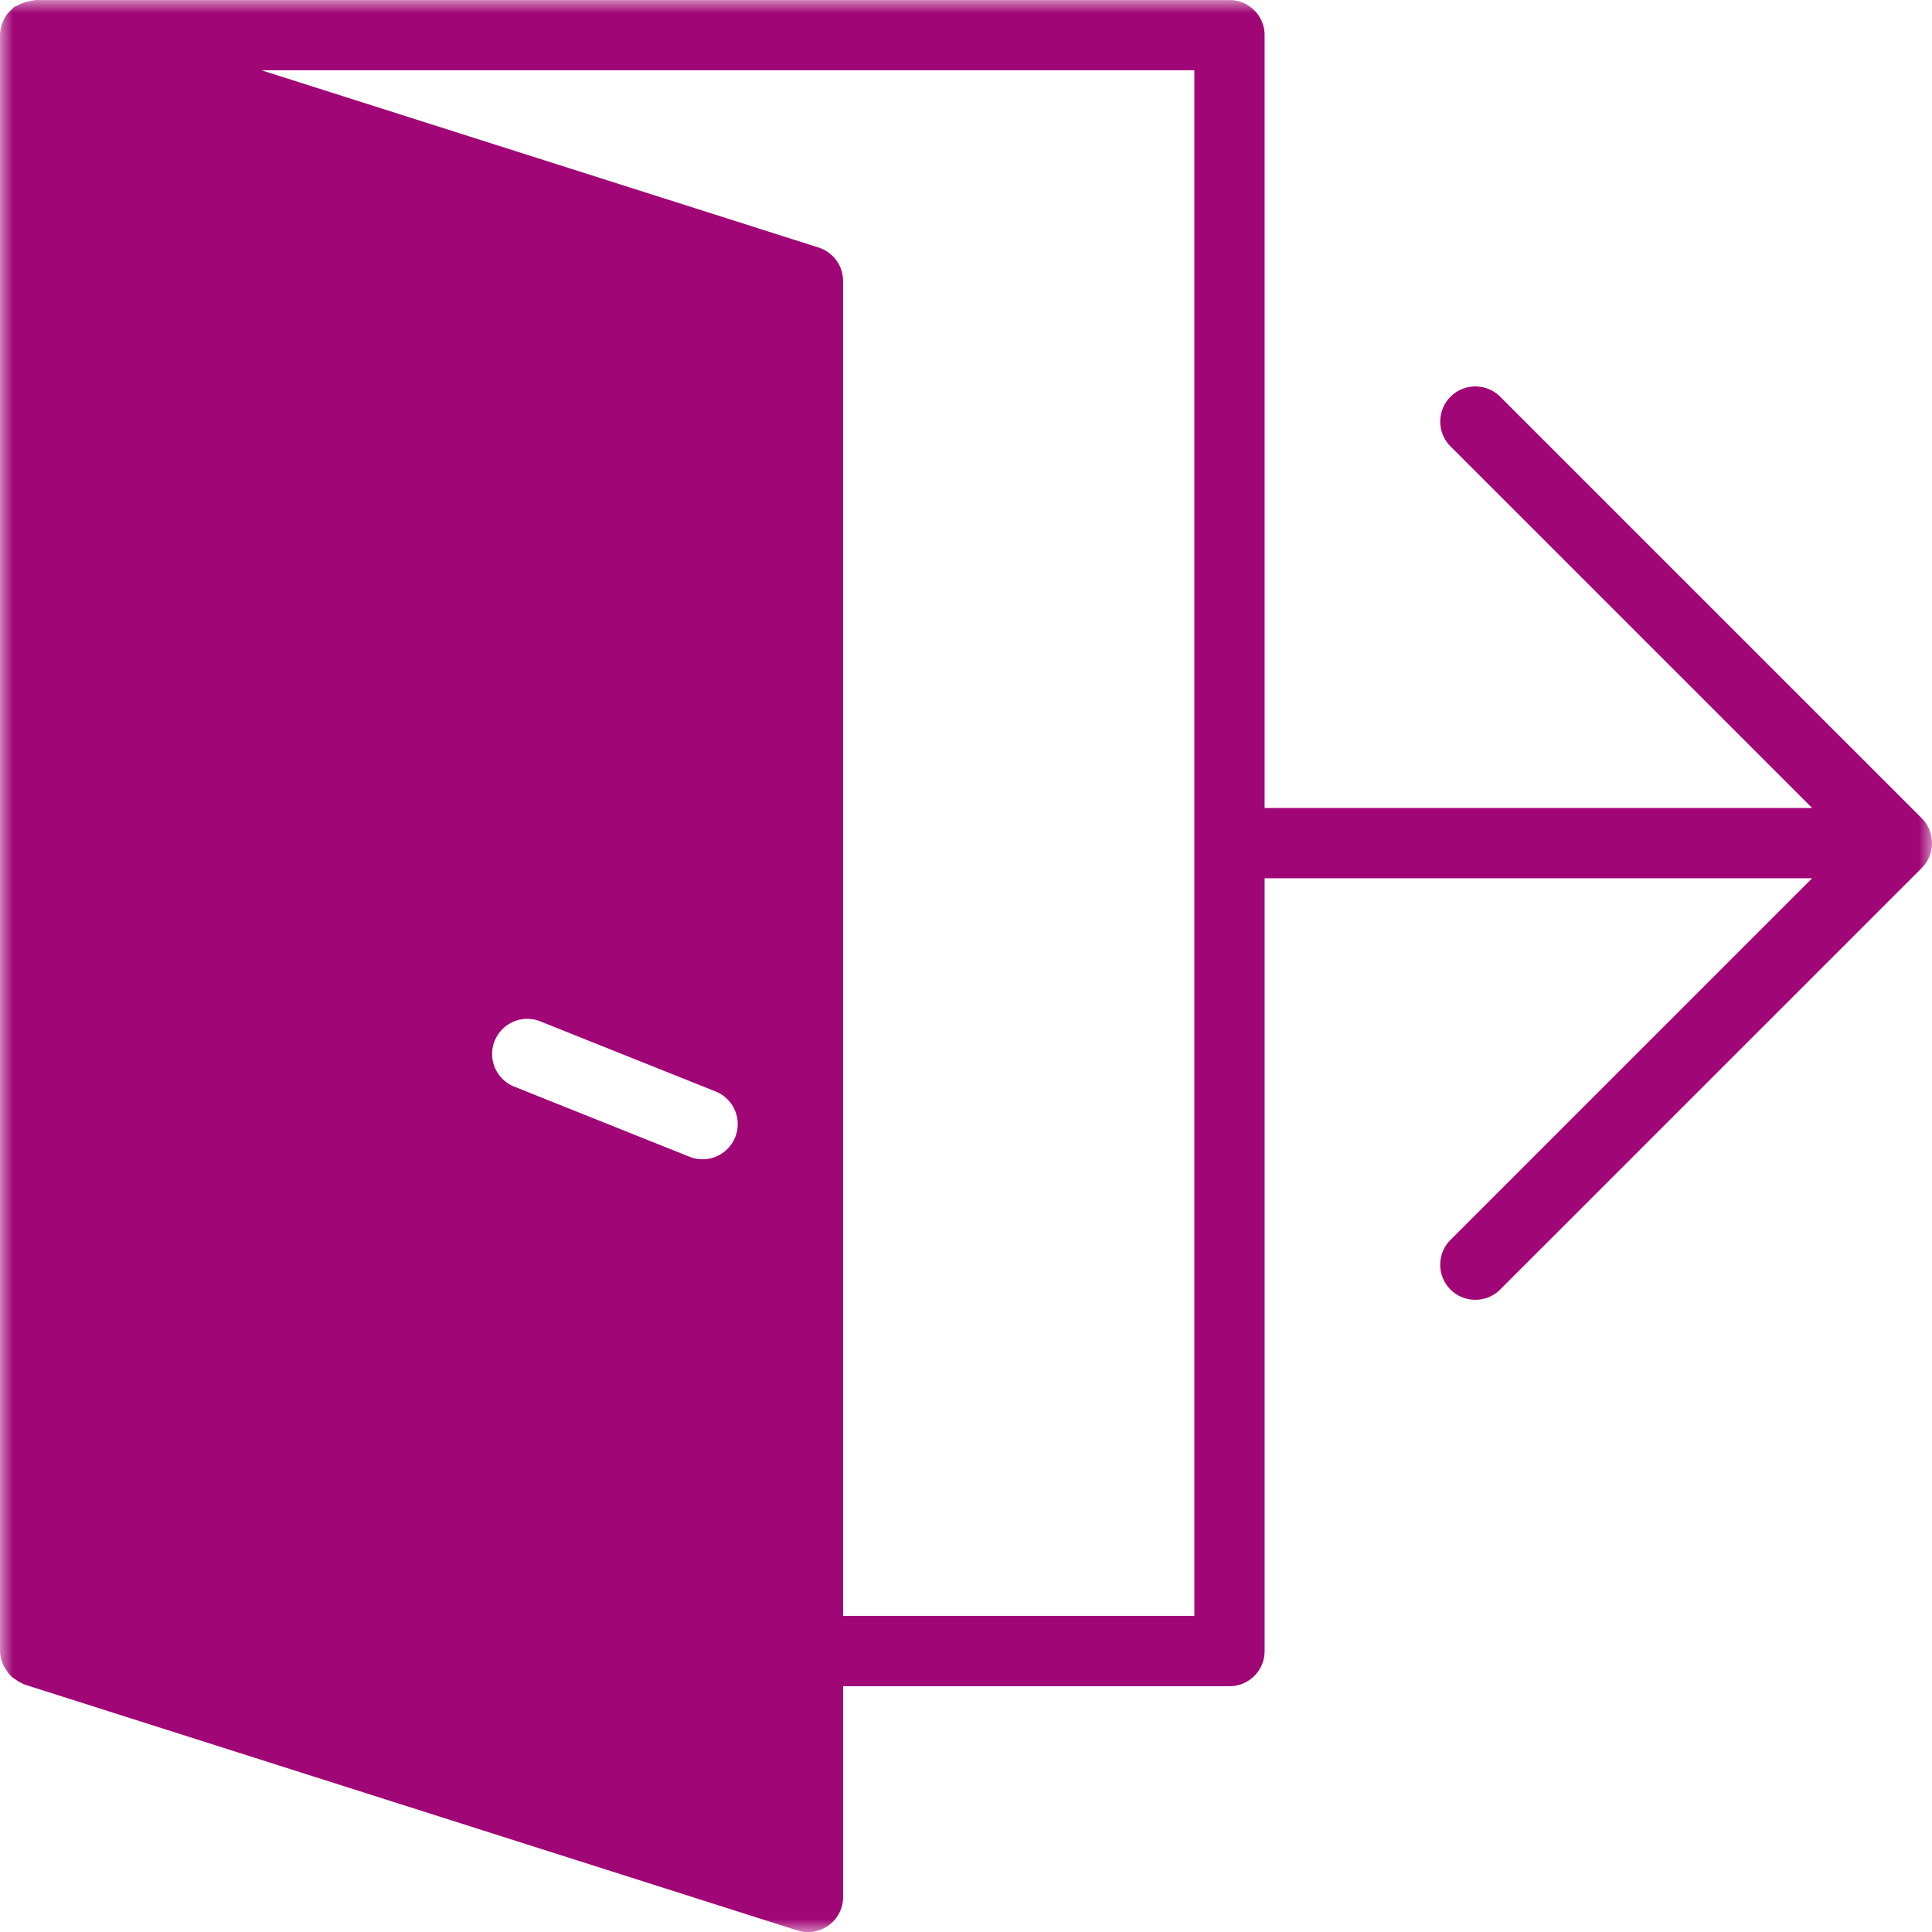 <svg width="74" height="74" fill="none" xmlns="http://www.w3.org/2000/svg"><mask id="a" style="mask-type:luminance" maskUnits="userSpaceOnUse" x="0" y="0" width="74" height="74"><path d="M0 0h74v74H0V0Z" fill="#fff"/></mask><g mask="url(#a)"><path fill-rule="evenodd" clip-rule="evenodd" d="M73.898 31.778a1.34 1.34 0 0 0-.292-.439L57.462 15.196a1.344 1.344 0 0 0-1.903 0 1.344 1.344 0 0 0 0 1.902l13.85 13.849H48.437v-29.6c0-.744-.601-1.345-1.346-1.345H1.346l-.122.026-.213.041C.886.103.772.15.664.215L.552.26.441.364.374.427a1.323 1.323 0 0 0-.248.367l-.03.081a1.35 1.35 0 0 0-.095.472V63.24c0 .168.039.327.097.478l.071.138.178.264.121.12.258.176.15.075.062.03L30.54 73.94a1.355 1.355 0 0 0 1.202-.195c.347-.254.551-.658.551-1.087v-8.073h14.8c.744 0 1.345-.601 1.345-1.346V33.64h20.97L55.56 47.488a1.344 1.344 0 0 0 .951 2.297c.345 0 .69-.132.951-.395l16.144-16.143a1.347 1.347 0 0 0 .292-1.466v-.003ZM28.16 43.554a1.344 1.344 0 0 1-1.75.752l-6.727-2.691a1.346 1.346 0 0 1 .998-2.5l6.727 2.69a1.346 1.346 0 0 1 .752 1.75Zm17.585 18.337H32.292V10.763c0-.586-.38-1.104-.938-1.282l-21.341-6.79h35.734v59.2Z" fill="#A00675"/></g></svg>